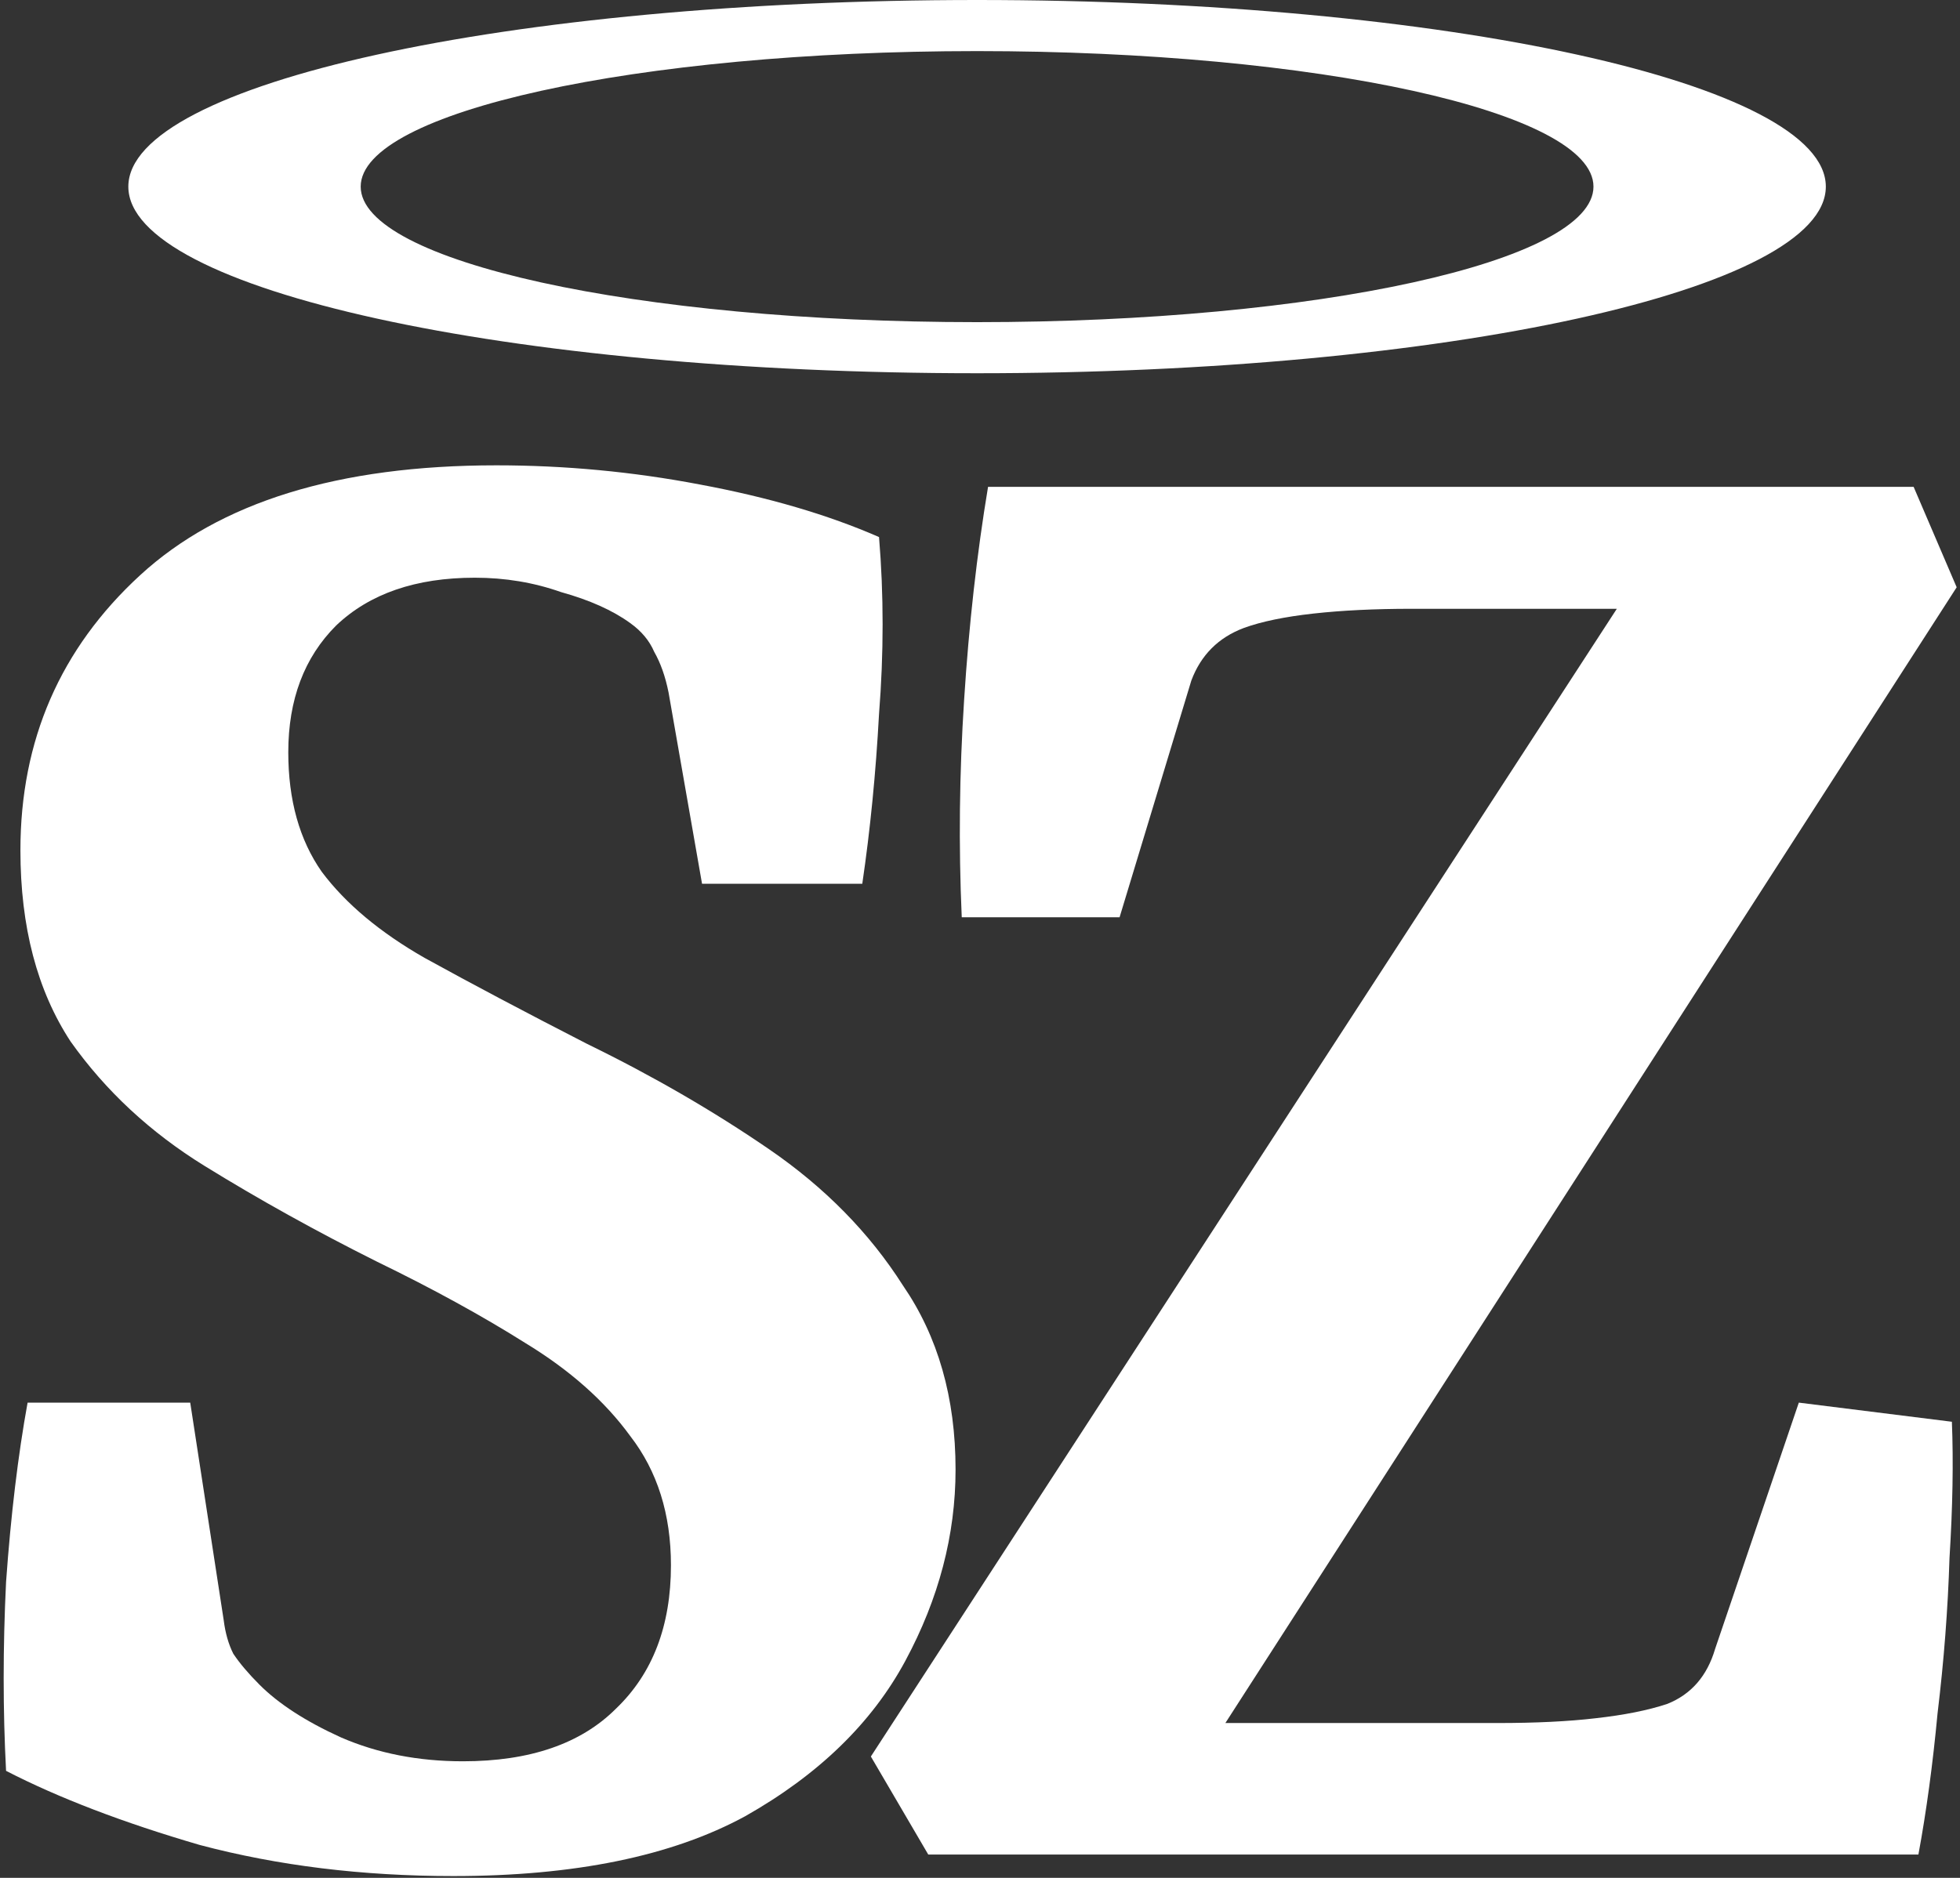 <svg width="336" height="322" viewBox="0 0 336 322" fill="none" xmlns="http://www.w3.org/2000/svg">
<rect x="0" y="0" width="336" height="322" fill="#333333" stroke="none"/>
<path d="M163.81 251.99C163.81 263.197 160.94 274.13 155.2 284.79C149.46 295.45 140.303 304.333 127.73 311.44C115.157 318.273 98.483 321.69 77.71 321.69C62.13 321.69 47.643 319.913 34.25 316.36C21.13 312.533 10.06 308.297 1.04 303.65C0.493 293.263 0.493 282.467 1.04 271.26C1.86 259.78 3.09 249.53 4.73 240.51H32.61L38.35 277.82C38.623 280.007 39.17 281.92 39.99 283.56C41.083 285.2 42.587 286.977 44.5 288.89C47.78 292.17 52.427 295.177 58.44 297.91C64.727 300.643 71.697 302.01 79.35 302.01C90.83 302.01 99.577 299.003 105.59 292.99C111.877 286.977 115.02 278.777 115.02 268.39C115.02 259.643 112.697 252.263 108.05 246.25C103.677 240.237 97.663 234.907 90.01 230.26C82.63 225.613 74.157 220.967 64.59 216.32C54.203 211.127 44.363 205.66 35.07 199.92C25.776 194.18 18.123 187.073 12.11 178.6C6.37 169.853 3.5 158.92 3.5 145.8C3.5 126.94 10.333 111.223 24 98.65C37.666 86.077 58.03 79.79 85.09 79.79C96.843 79.79 108.46 80.883 119.94 83.07C131.693 85.257 141.943 88.263 150.69 92.09C151.51 101.93 151.51 112.043 150.69 122.43C150.143 132.543 149.187 142.247 147.82 151.54H120.35L114.61 118.74C114.063 116.007 113.243 113.683 112.15 111.77C111.33 109.857 109.963 108.217 108.05 106.85C105.043 104.663 101.08 102.887 96.16 101.52C91.513 99.88 86.593 99.06 81.4 99.06C71.287 99.06 63.36 101.793 57.62 107.26C52.153 112.727 49.42 119.97 49.42 128.99C49.42 137.19 51.333 144.023 55.16 149.49C59.26 154.957 65.137 159.877 72.79 164.25C80.717 168.623 90.01 173.543 100.67 179.01C111.877 184.477 122.263 190.49 131.83 197.05C141.397 203.61 149.05 211.4 154.79 220.42C160.803 229.167 163.81 239.69 163.81 251.99Z" fill="white"/>
<path d="M159.13 318L149.29 301.19L280.9 98.65L287.46 104.39H241.95C235.663 104.39 230.06 104.663 225.14 105.21C220.22 105.757 216.257 106.577 213.25 107.67C208.877 109.31 205.87 112.317 204.23 116.69L191.93 157.28H164.87C164.323 144.98 164.46 132.543 165.28 119.97C166.1 107.123 167.467 94.96 169.38 83.48H328.05L335.43 100.7L205.05 303.24L196.03 295.45H256.71C263.27 295.45 268.873 295.177 273.52 294.63C278.44 294.083 282.54 293.263 285.82 292.17C289.92 290.53 292.653 287.387 294.02 282.74L308.37 240.51L334.61 243.79C334.883 250.623 334.747 258.413 334.2 267.16C333.927 275.907 333.243 284.79 332.15 293.81C331.33 302.557 330.237 310.62 328.87 318H159.13Z" fill="white"/>
<path d="M313 32C313 49.673 247.857 64 167.5 64C87.142 64 22 49.673 22 32C22 14.327 87.142 0 167.5 0C247.857 0 313 14.327 313 32ZM61.834 32C61.834 44.835 109.142 55.239 167.5 55.239C225.858 55.239 273.166 44.835 273.166 32C273.166 19.165 225.858 8.761 167.5 8.761C109.142 8.761 61.834 19.165 61.834 32Z" fill="white"/>
</svg>
